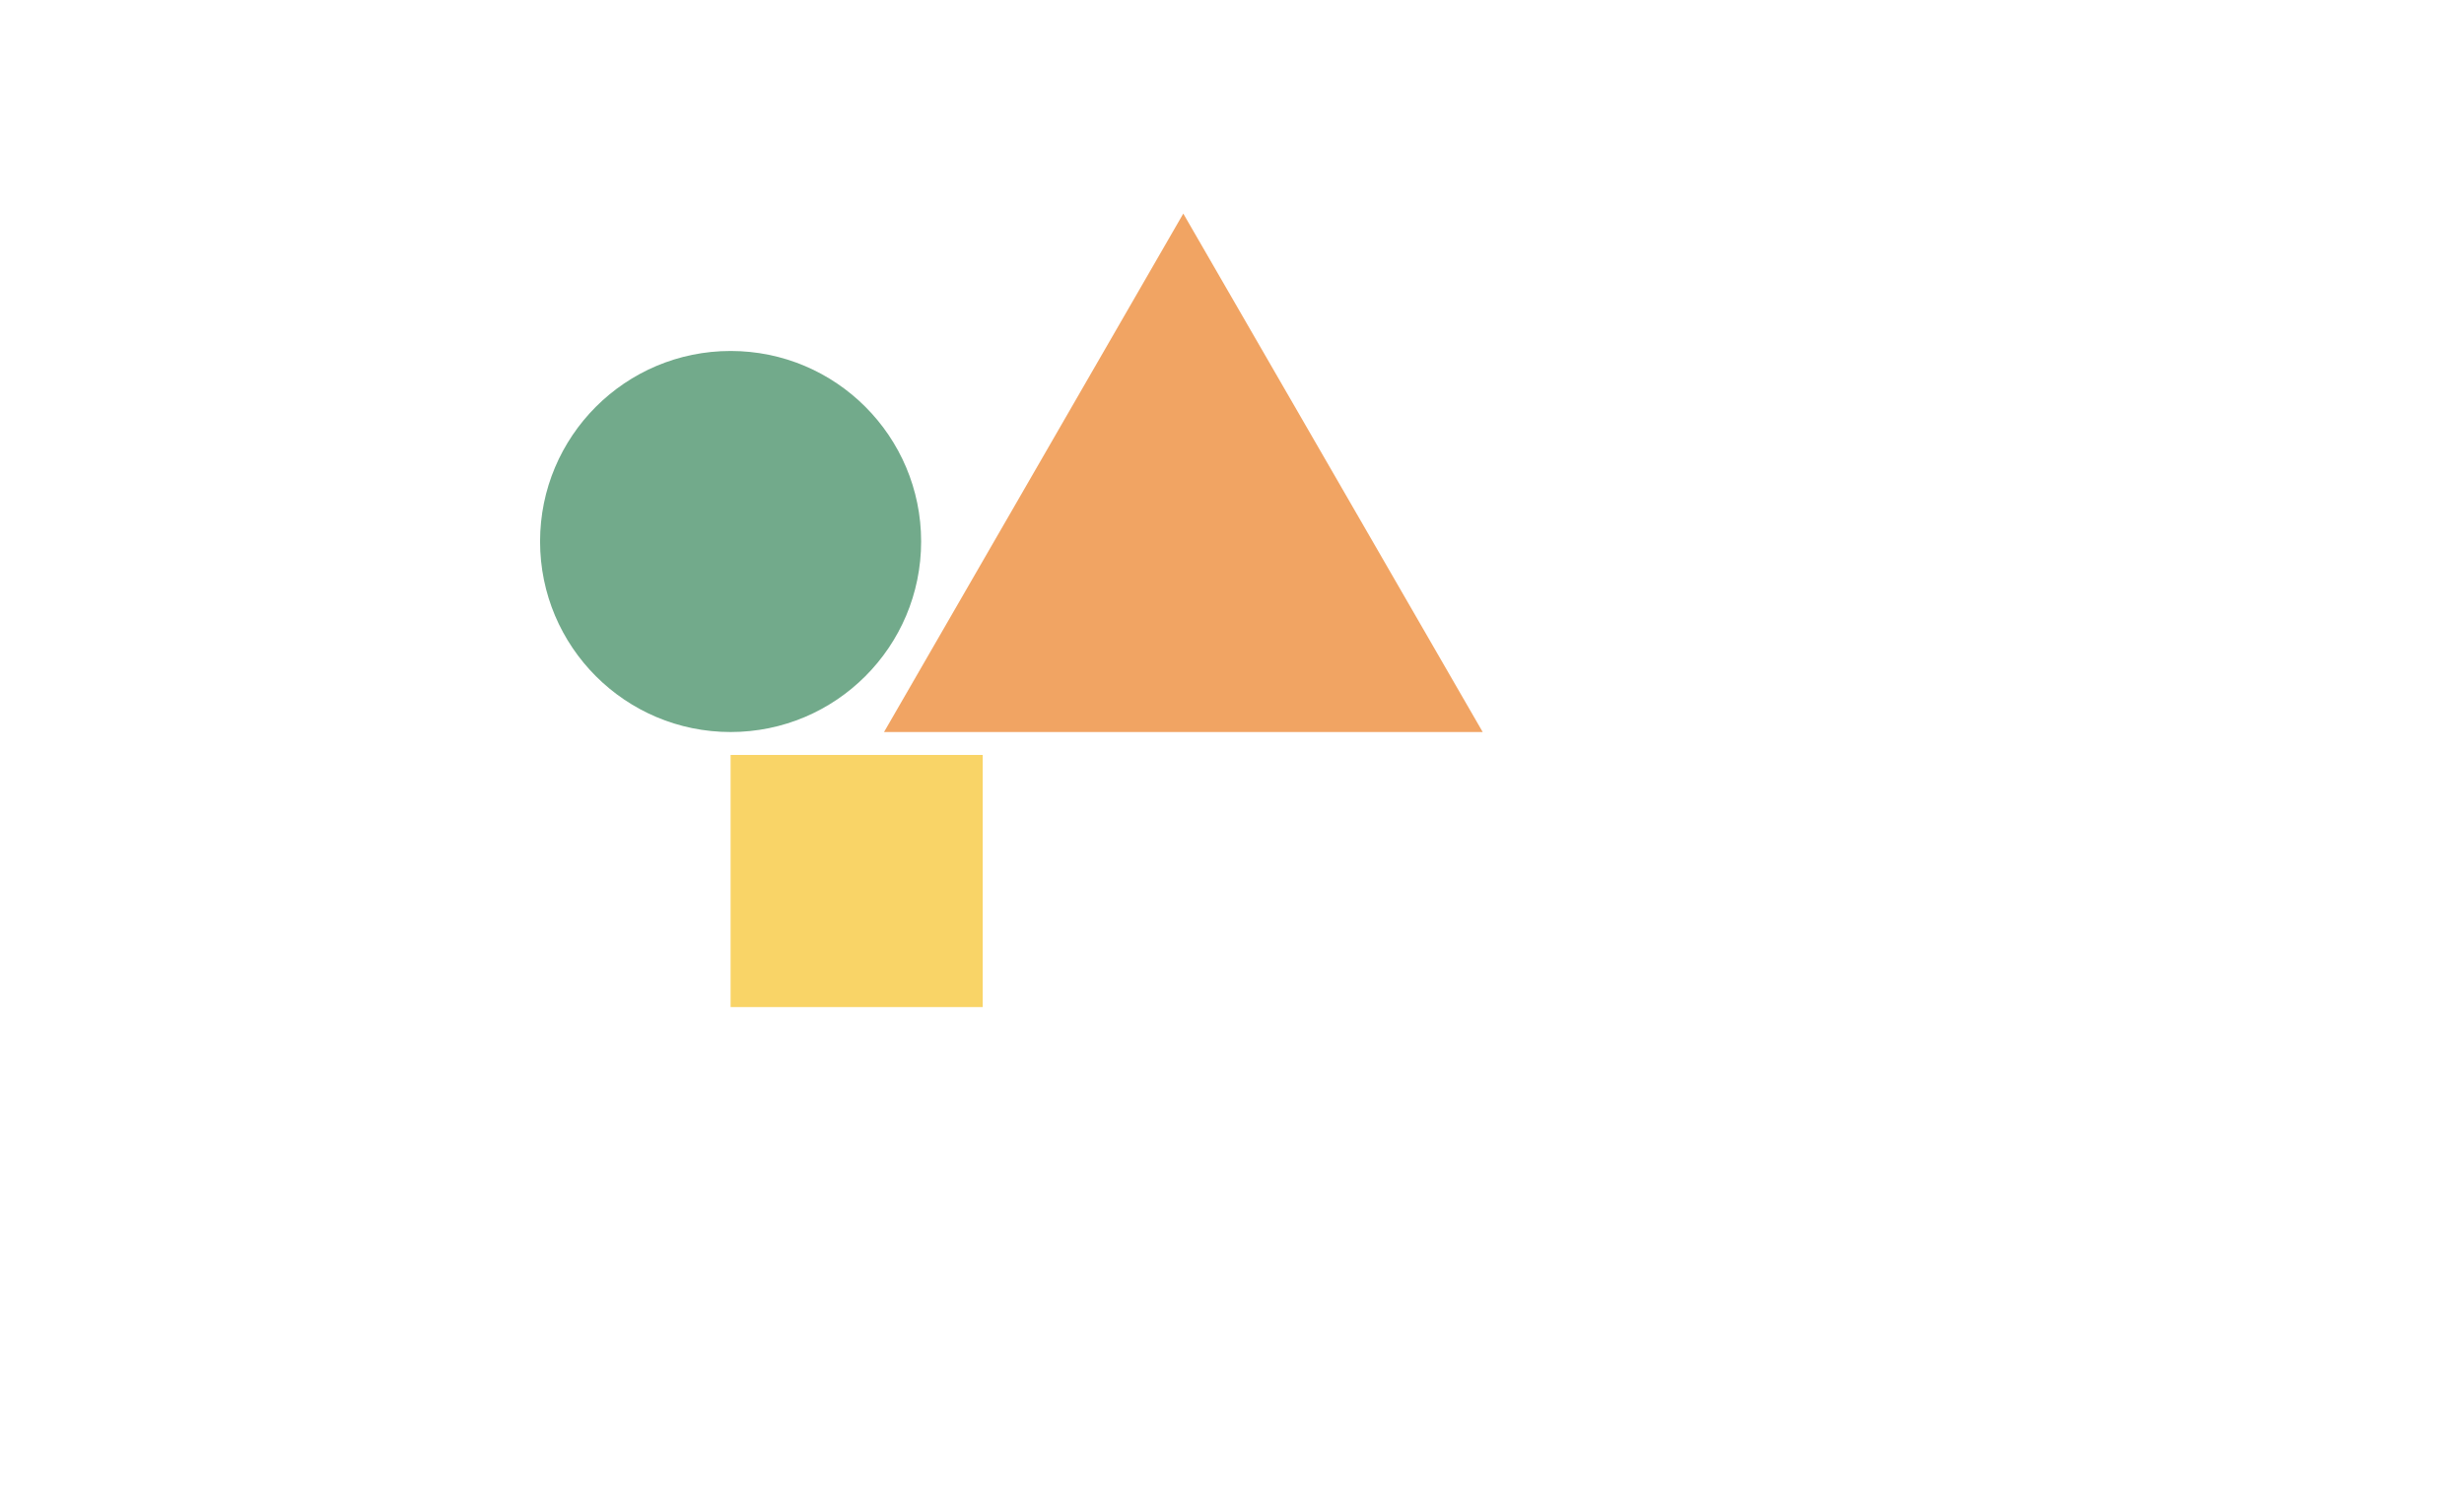 <svg id="svg" version="1.1" xmlns="http://www.w3.org/2000/svg" xmlns:xlink="http://www.w3.org/1999/xlink" x="0px" y="0px"
        viewBox="0 0 1720 1050" style="enable-background:new 0 0 1920 1080;" xml:space="preserve">
   <defs>
   <style type="text/css">
    @keyframes bounceIn{
        0%{
            transform:scale(1);
            opacity: 1;
        }
        50%{
            transform:scale(1.2);
            opacity: .5;;
        }
        100%{
            transform:scale(1);
            opacity: 1;
        }
    }
    #svg{opacity:1}
       .square{fill:#F9D467;}
       .square:hover{fill:orchid; animation-duration: .5s; animation-name: bounceIn;}
       .circle{fill:#72AA8B;}
       circle:hover{fill:orchid;animation-duration: .5s; animation-name: bounceIn;}
       .triangle{fill:#F1A463;}
     .triangle:hover{fill:orchid;animation-duration: .5s; animation-name: bounceIn;}
   </style>
   </defs>
   
   <g id="square">
       
           <rect x="510" y="527" class="square" width="176" height="176"/>
       
   </g>
   <g id="circle">
       
           <circle class="circle" cx="510" cy="378" r="133"/>
       
   </g>
   <g id="triangle">
       
           <polygon class="triangle" points="826,149.1 930.5,330 1035,511 826,511 617.1,511 721.6,330 		"/>
       
   </g>
   </svg>